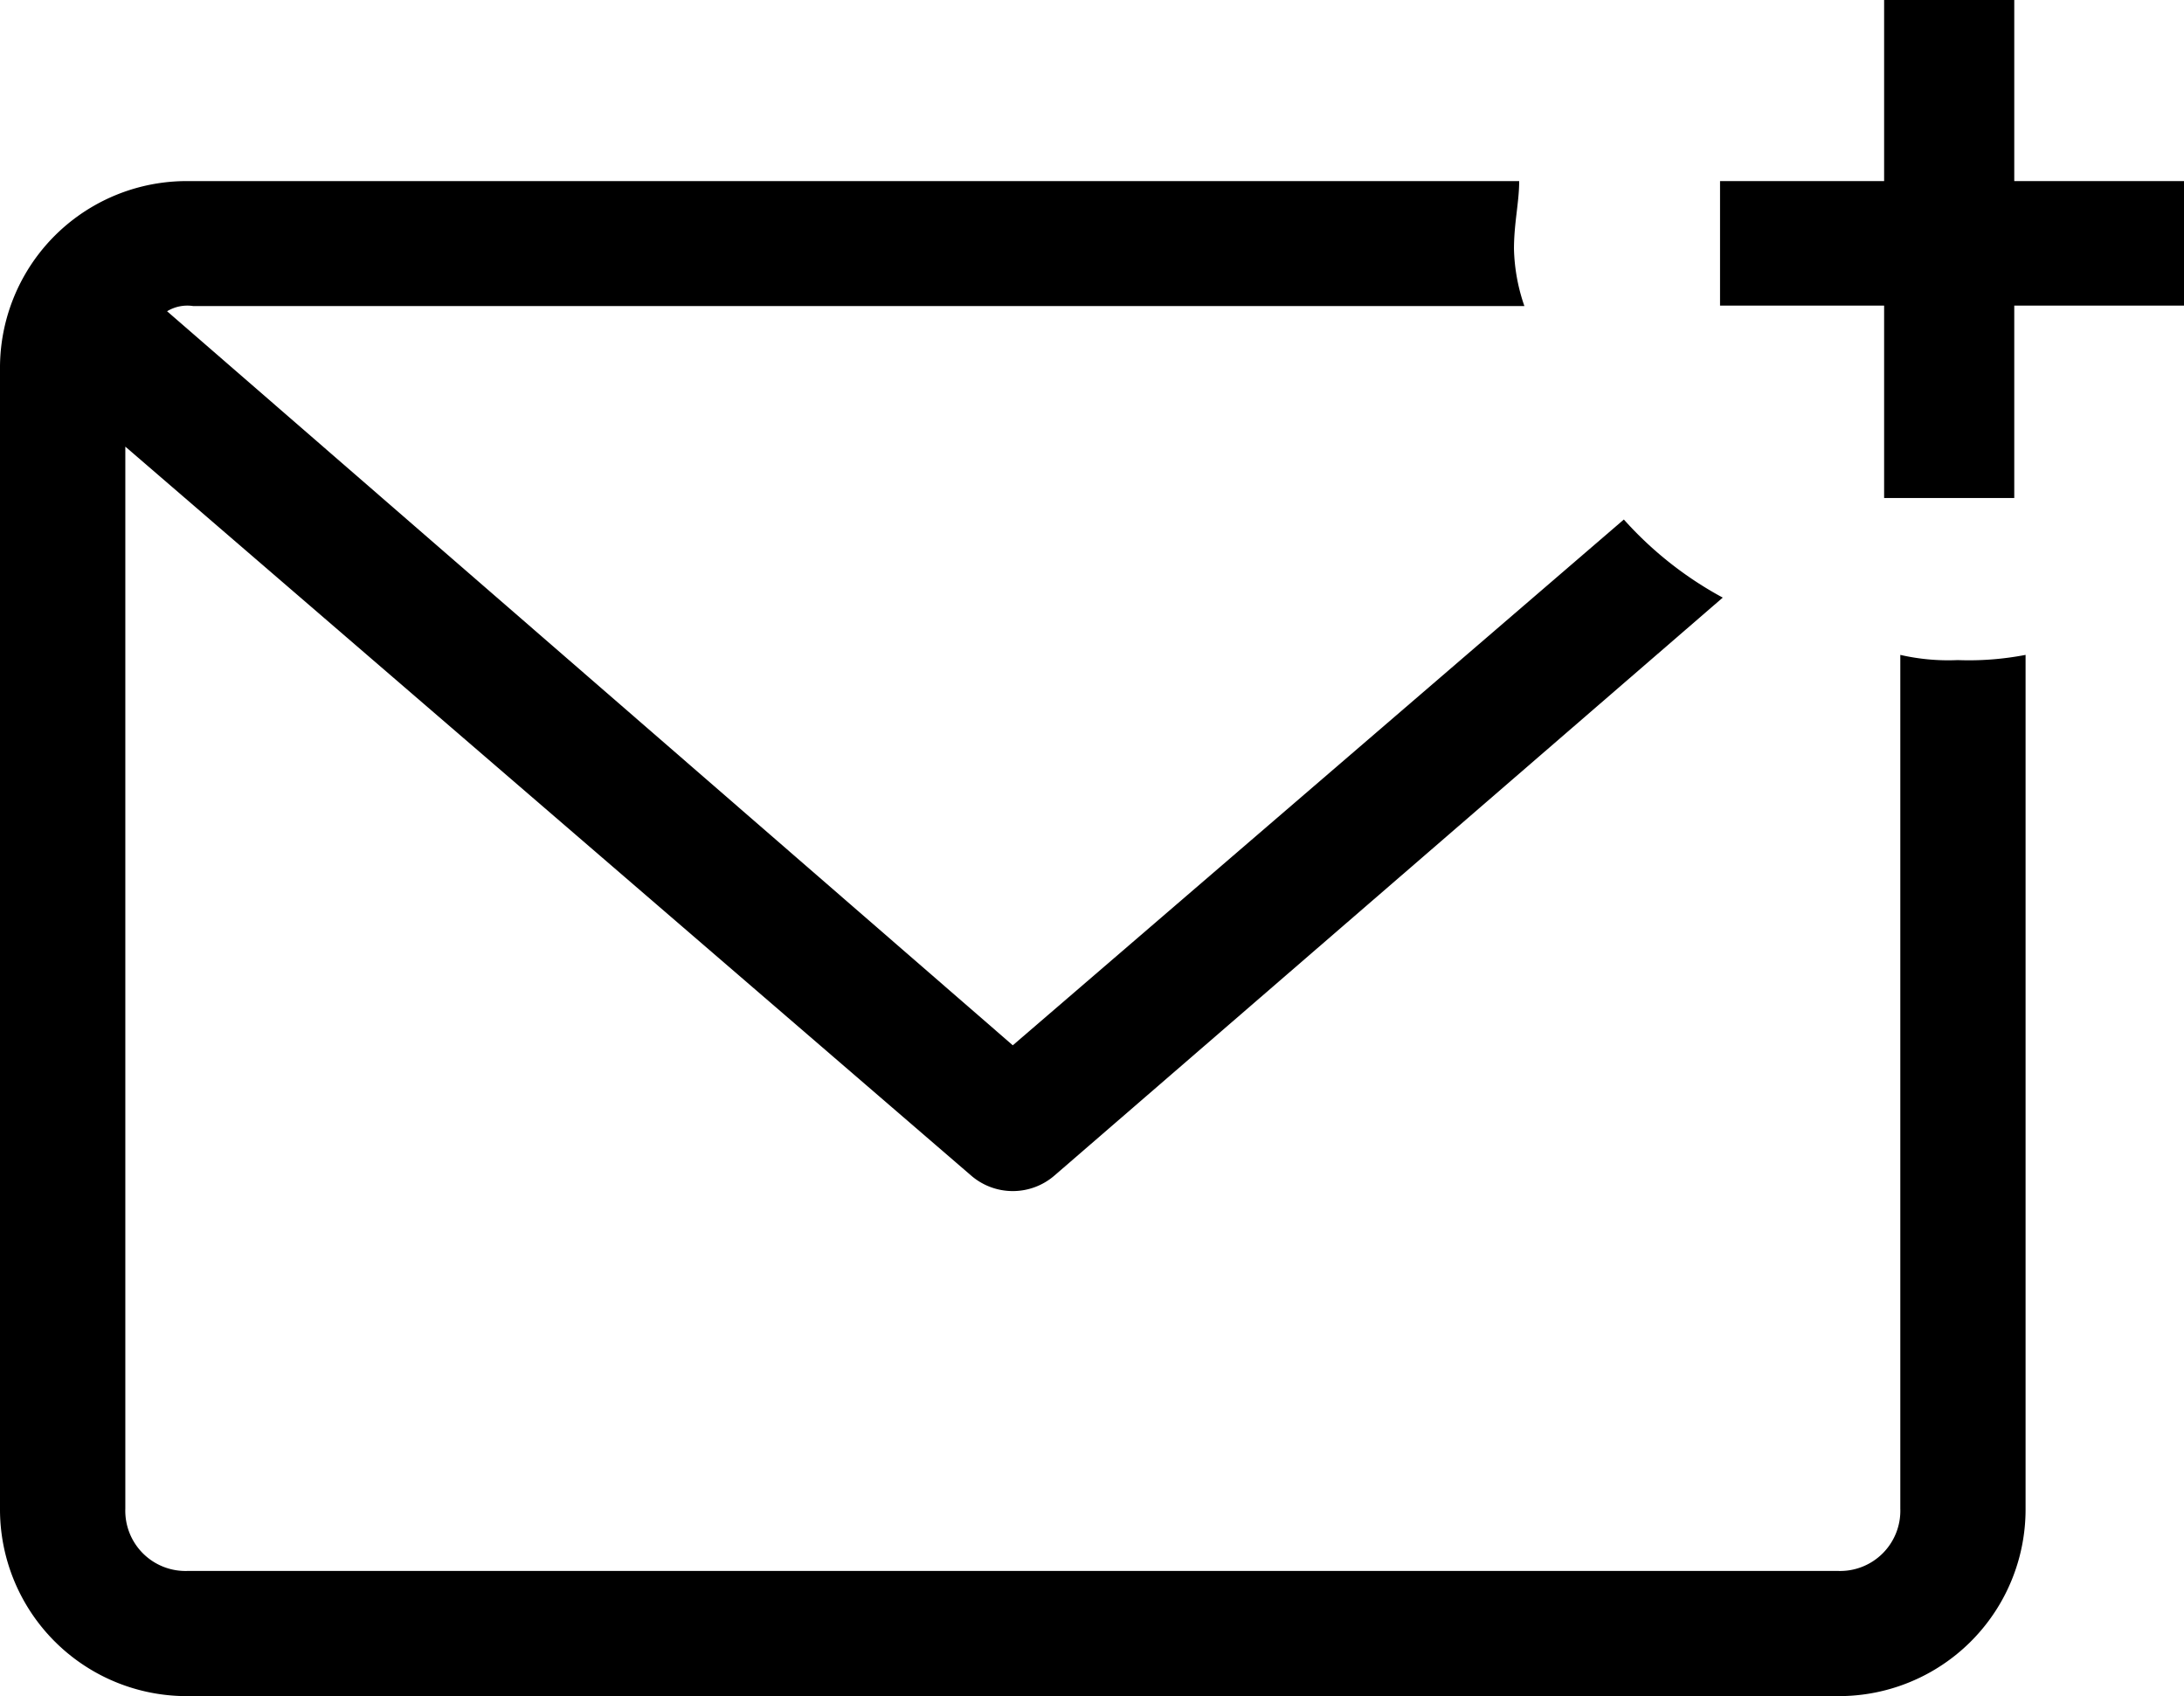 <svg xmlns="http://www.w3.org/2000/svg" width="38.6" height="29.971" viewBox="0 0 38.6 29.971">
  <g id="Subscribe" transform="translate(0)">
    <path id="Path_7" data-name="Path 7" d="M33.586,11.572V26.659a1.064,1.064,0,0,1-1.107,1.1H3.322a1.064,1.064,0,0,1-1.107-1.1V7.892L17.162,20.771a1.125,1.125,0,0,0,1.476,0L30.448,10.56A6.461,6.461,0,0,1,28.7,9.18L17.9,18.471,2.953,5.5a.693.693,0,0,1,.461-.092H26.942A3.3,3.3,0,0,1,26.758,4.4c0-.46.092-.828.092-1.2H3.322A3.3,3.3,0,0,0,0,6.512V26.659a3.3,3.3,0,0,0,3.322,3.312H32.478A3.3,3.3,0,0,0,35.8,26.659V11.572a5.275,5.275,0,0,1-1.2.092,3.794,3.794,0,0,1-1.015-.092Z" transform="translate(0)"/>
    <path id="Path_8" data-name="Path 8" d="M38.6,3.2V0H36.3V3.2H33.4V5.4h2.9V8.8h2.3V5.4h3V3.2Z" transform="translate(-3)"/>
  </g>
</svg>
